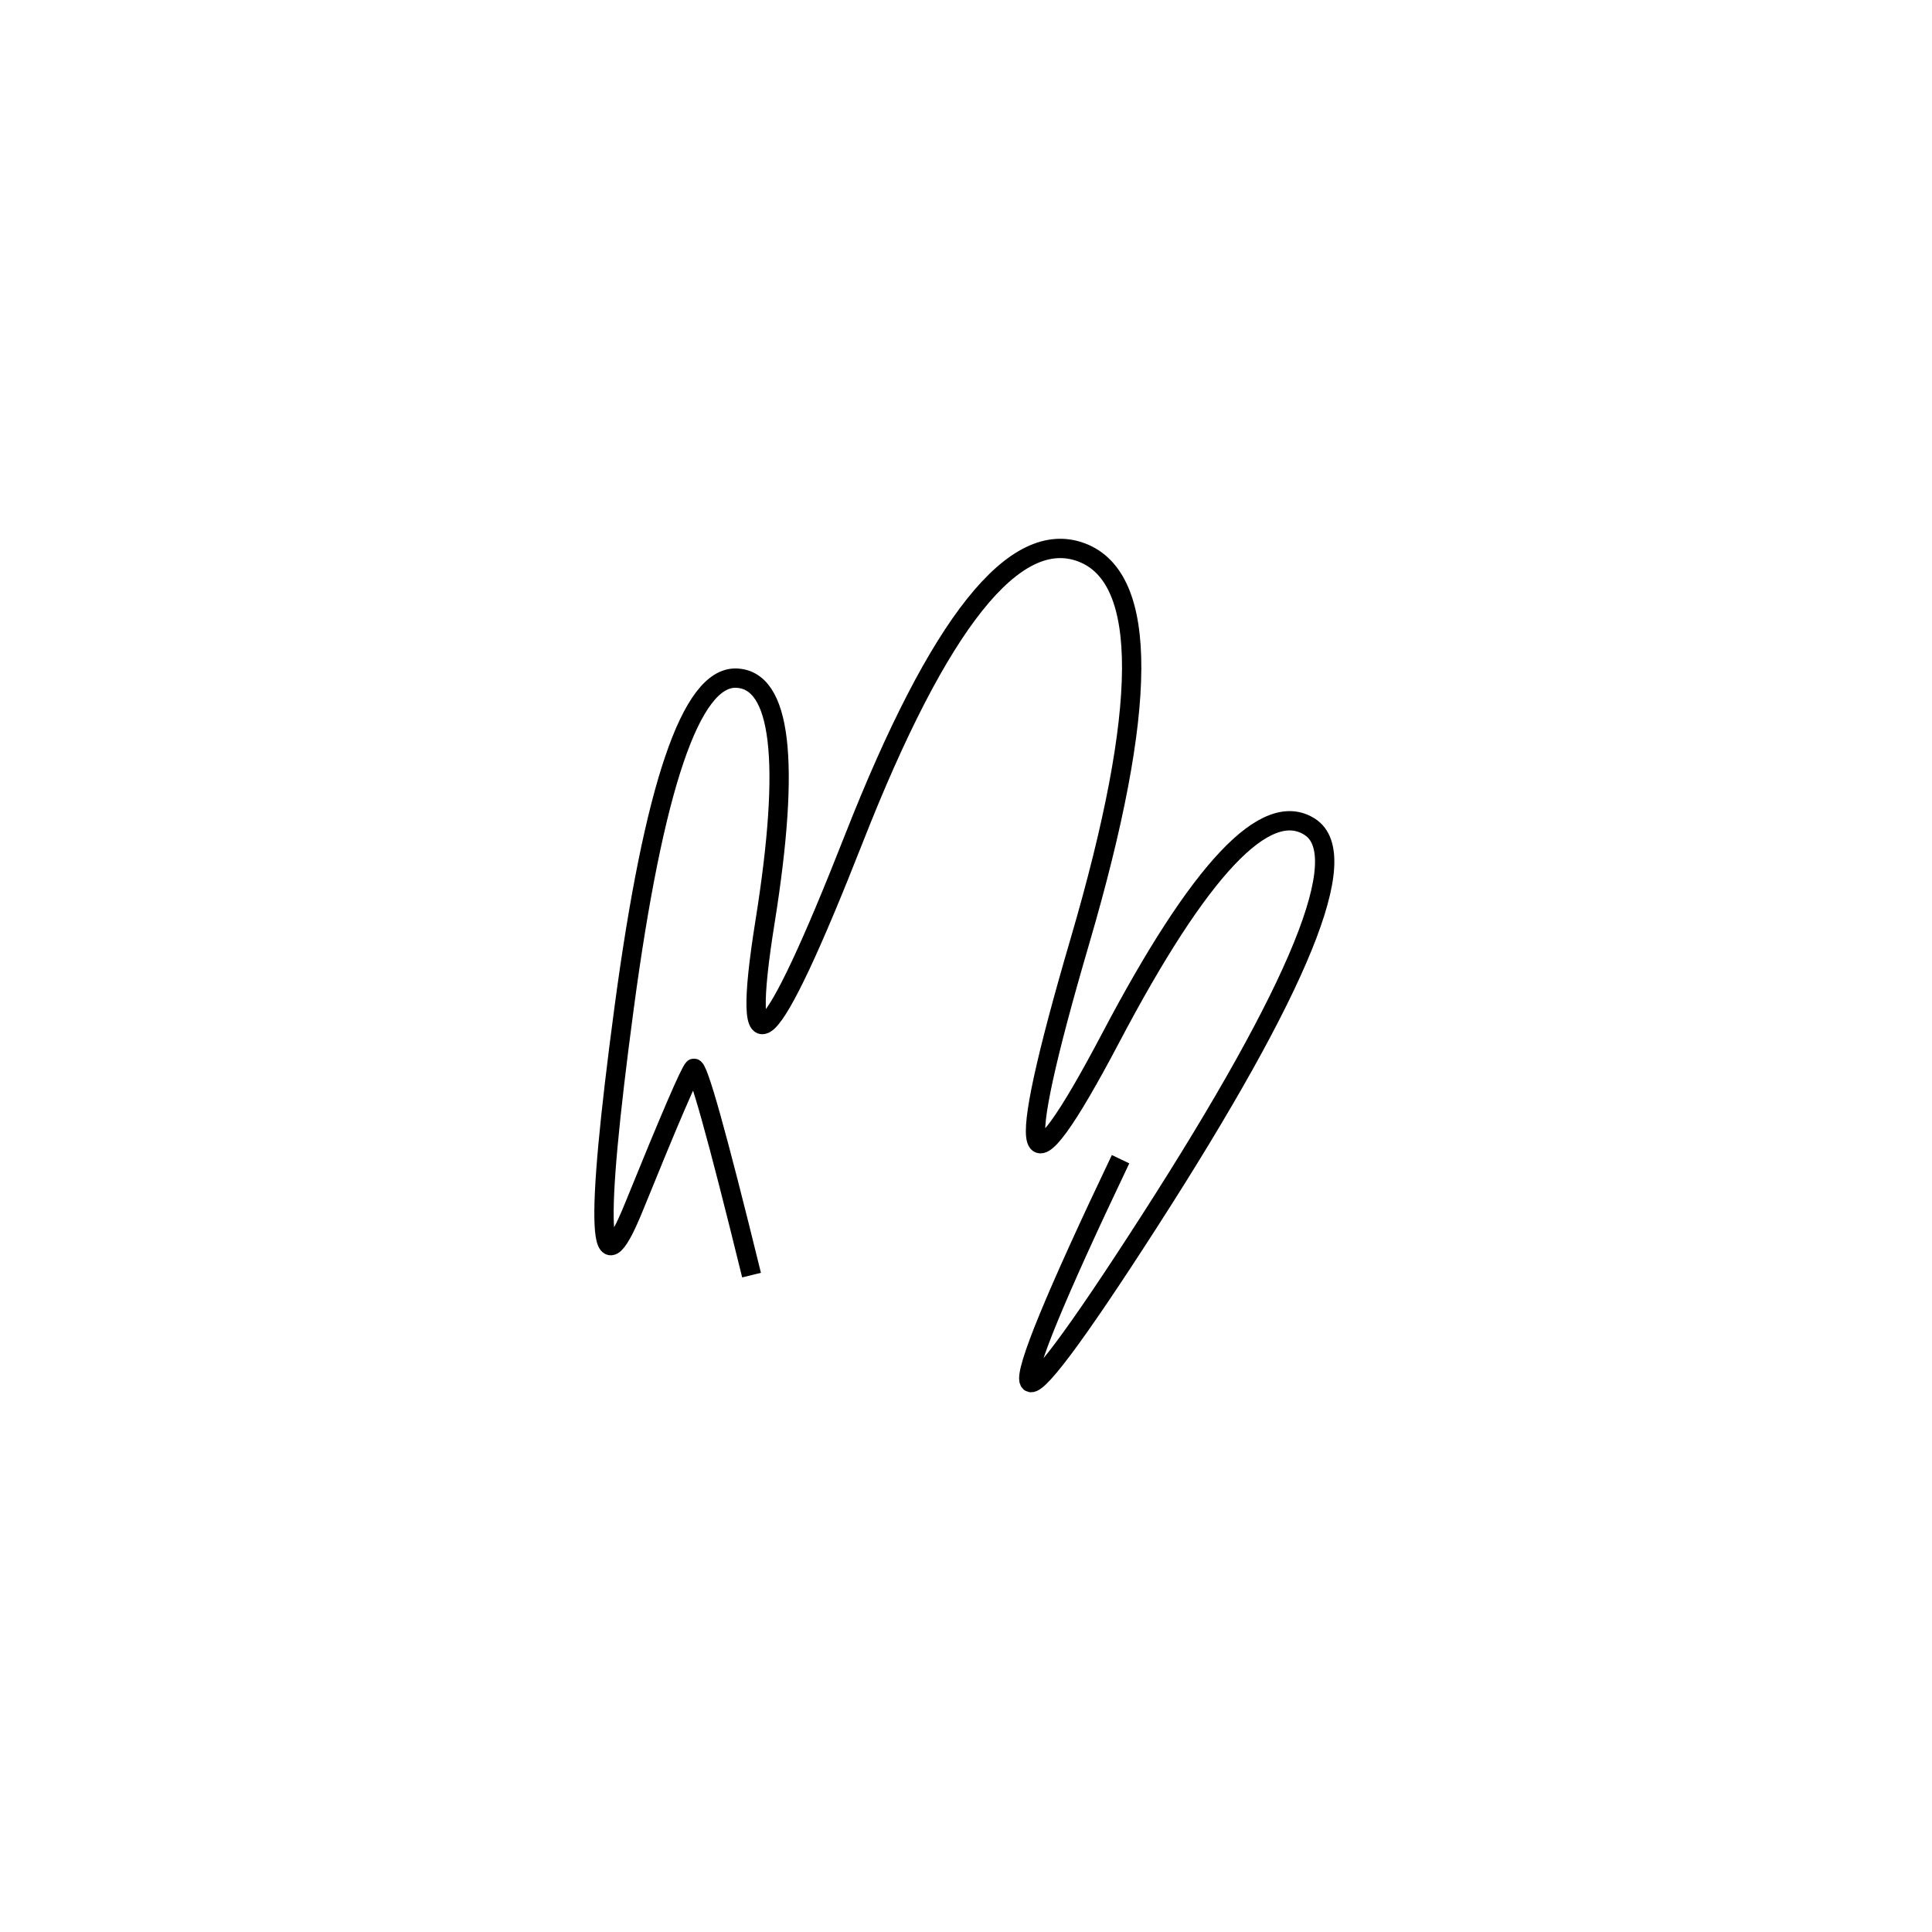 <svg xmlns="http://www.w3.org/2000/svg" viewBox="12 -19 500 500"><rect x="-250" y="-250" width="1000" height="1000" fill="#fff"></rect><path d="M302 281 Q251 388 309.5 297 Q368 206 351 195 Q334 184 299.5 249.5 Q265 315 291.5 224.5 Q318 134 292 124 Q266 114 233 198 Q200 282 210 219.5 Q220 157 202.5 156.5 Q185 156 173.5 242 Q162 328 176 293.5 Q190 259 191.5 257.5 Q193 256 206.5 311" style="stroke:hsl(185, 90%, 51%); stroke-width:5px; fill: none;"></path></svg>